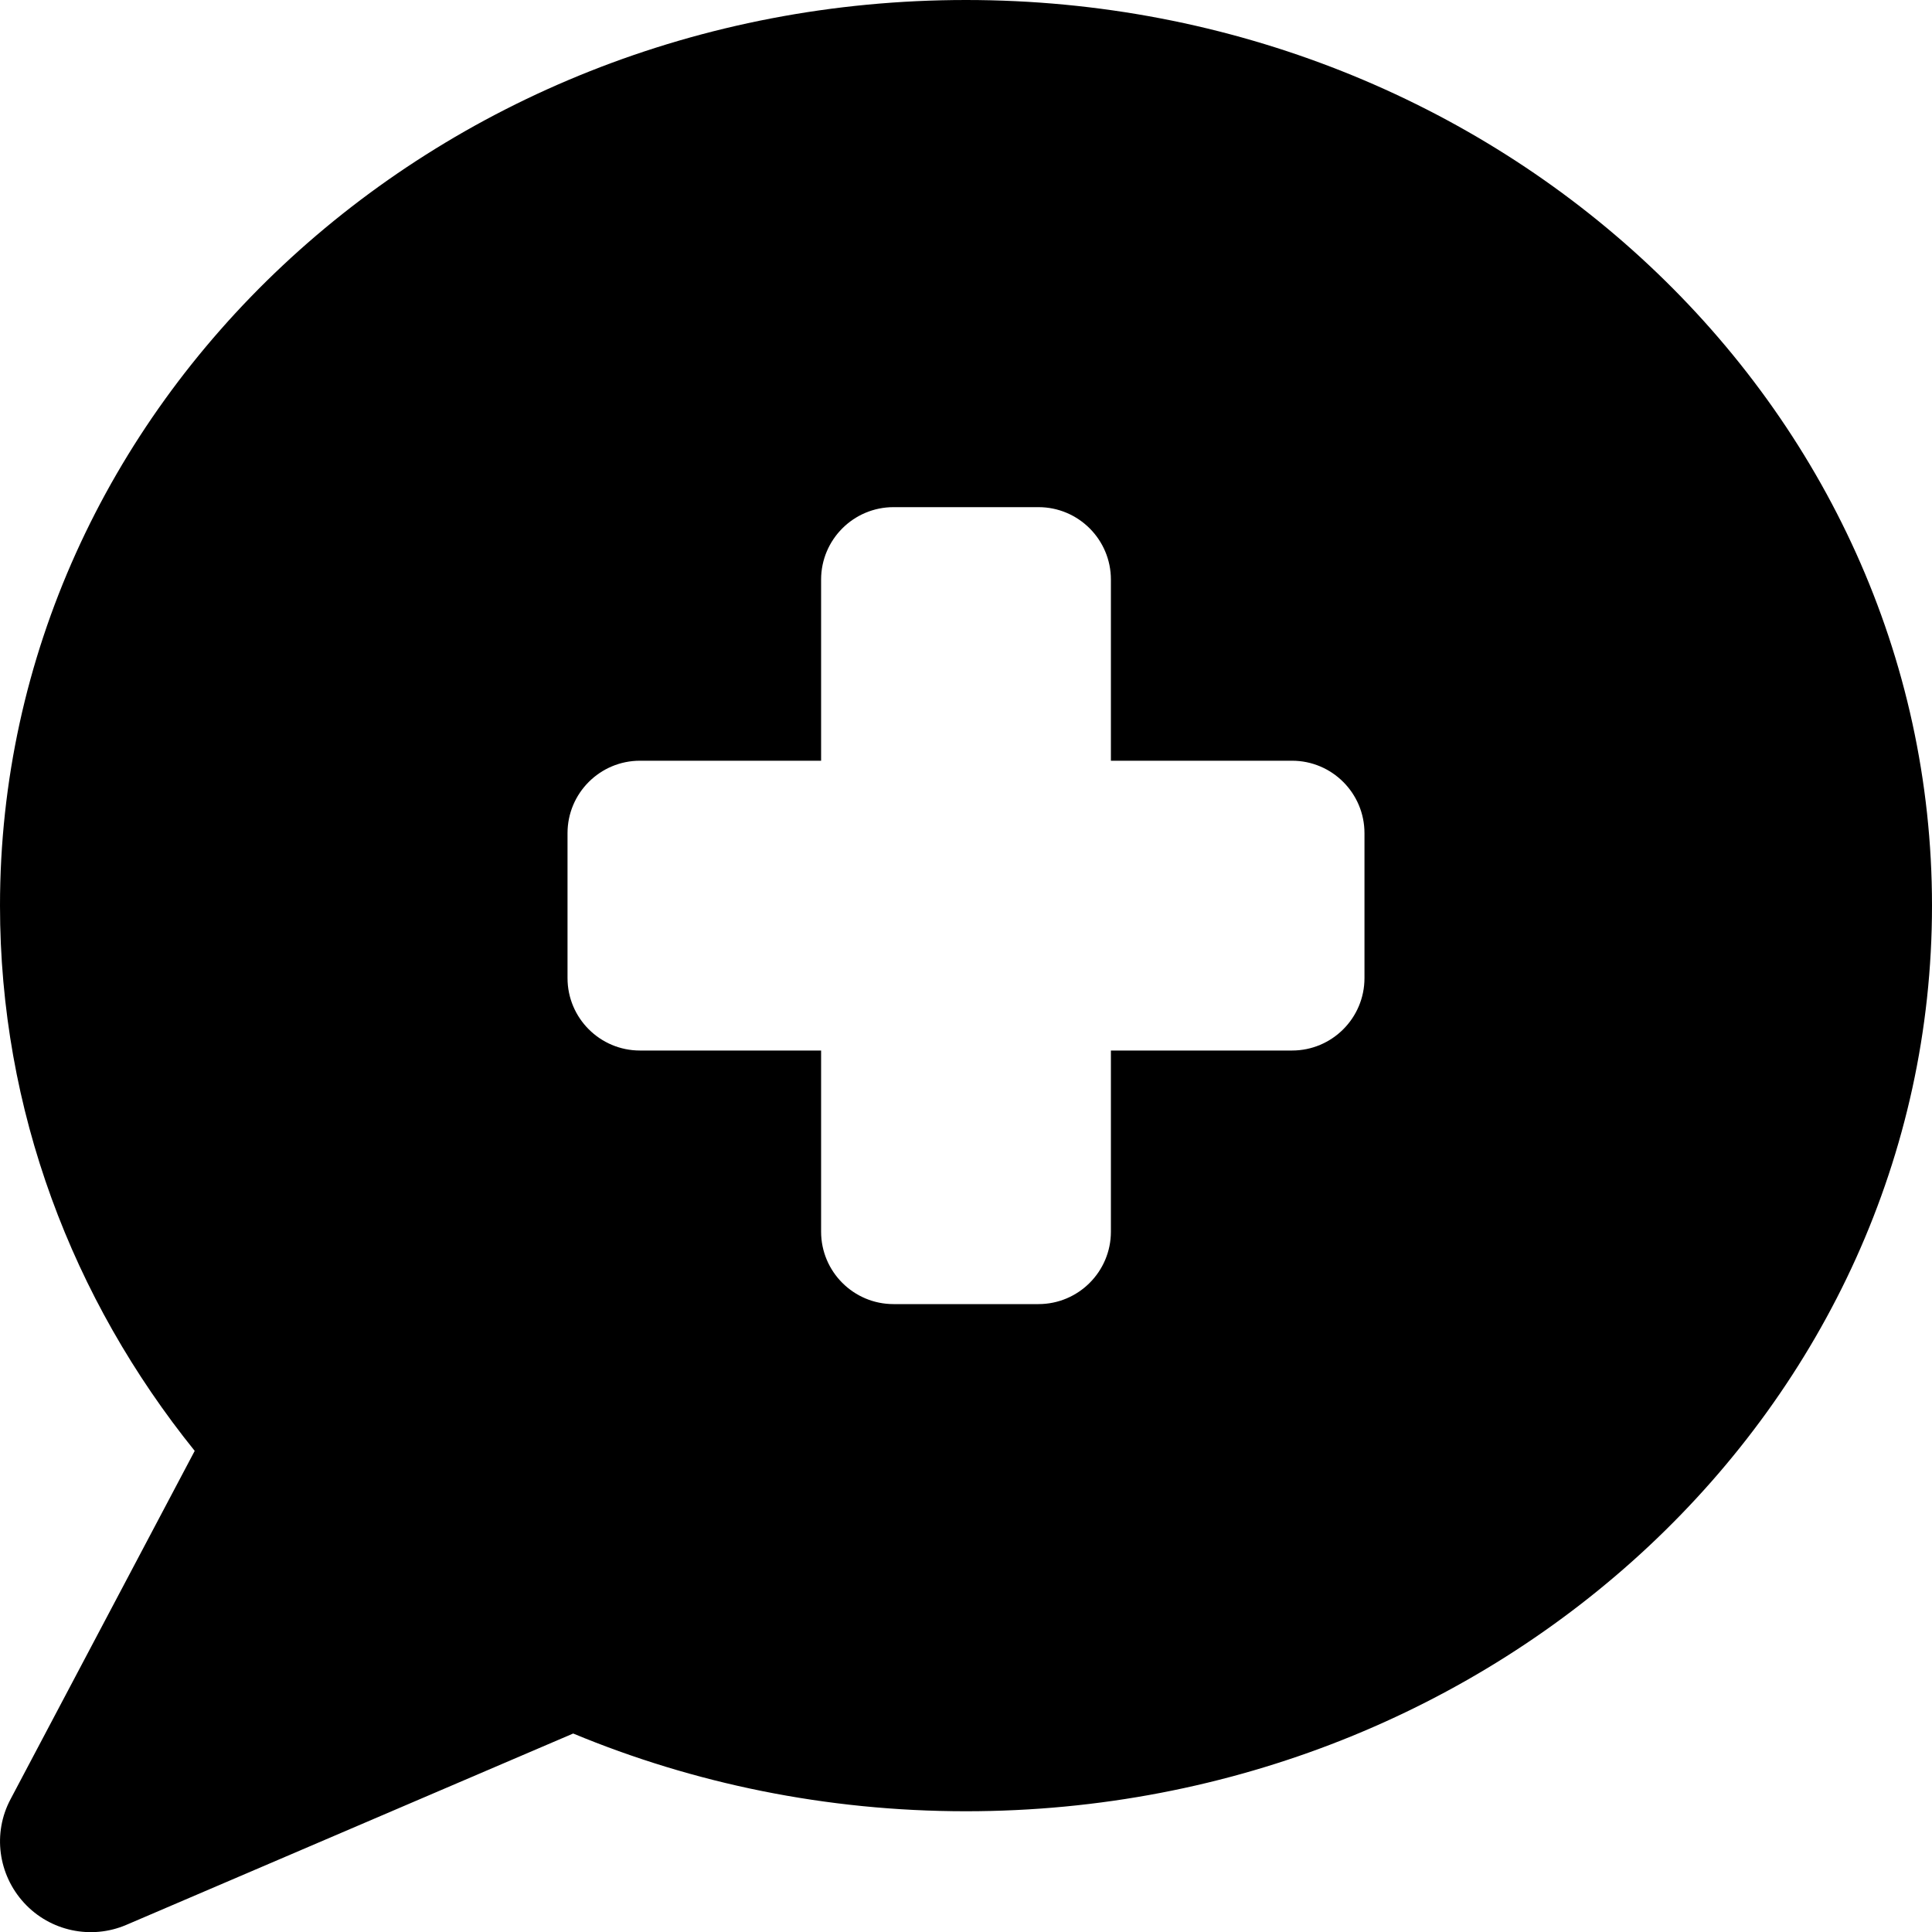 <svg xmlns="http://www.w3.org/2000/svg" viewBox="0 0 512 512"><!--! Font Awesome Free 7.0.1 by @fontawesome - https://fontawesome.com License - https://fontawesome.com/license/free (Icons: CC BY 4.0, Fonts: SIL OFL 1.1, Code: MIT License) Copyright 2025 Fonticons, Inc.--><path fill="currentColor" d="M256 480c141.4 0 256-107.5 256-240S397.4 0 256 0 0 107.5 0 240c0 54.3 19.2 104.3 51.6 144.5L2.8 476.8c-4.8 9-3.3 20 3.6 27.5s17.8 9.8 27.1 5.8l118.4-50.7c31.8 13.2 67 20.6 104.1 20.6m-38.4-326.4c0-10.6 8.6-19.2 19.2-19.2h38.4c10.6 0 19.2 8.6 19.2 19.2v48h48c10.6 0 19.2 8.6 19.2 19.2v38.4c0 10.6-8.6 19.2-19.2 19.2h-48v48c0 10.6-8.6 19.2-19.2 19.2h-38.4c-10.6 0-19.2-8.6-19.2-19.2v-48h-48c-10.6 0-19.2-8.6-19.2-19.2v-38.4c0-10.6 8.6-19.2 19.2-19.2h48z"/></svg>